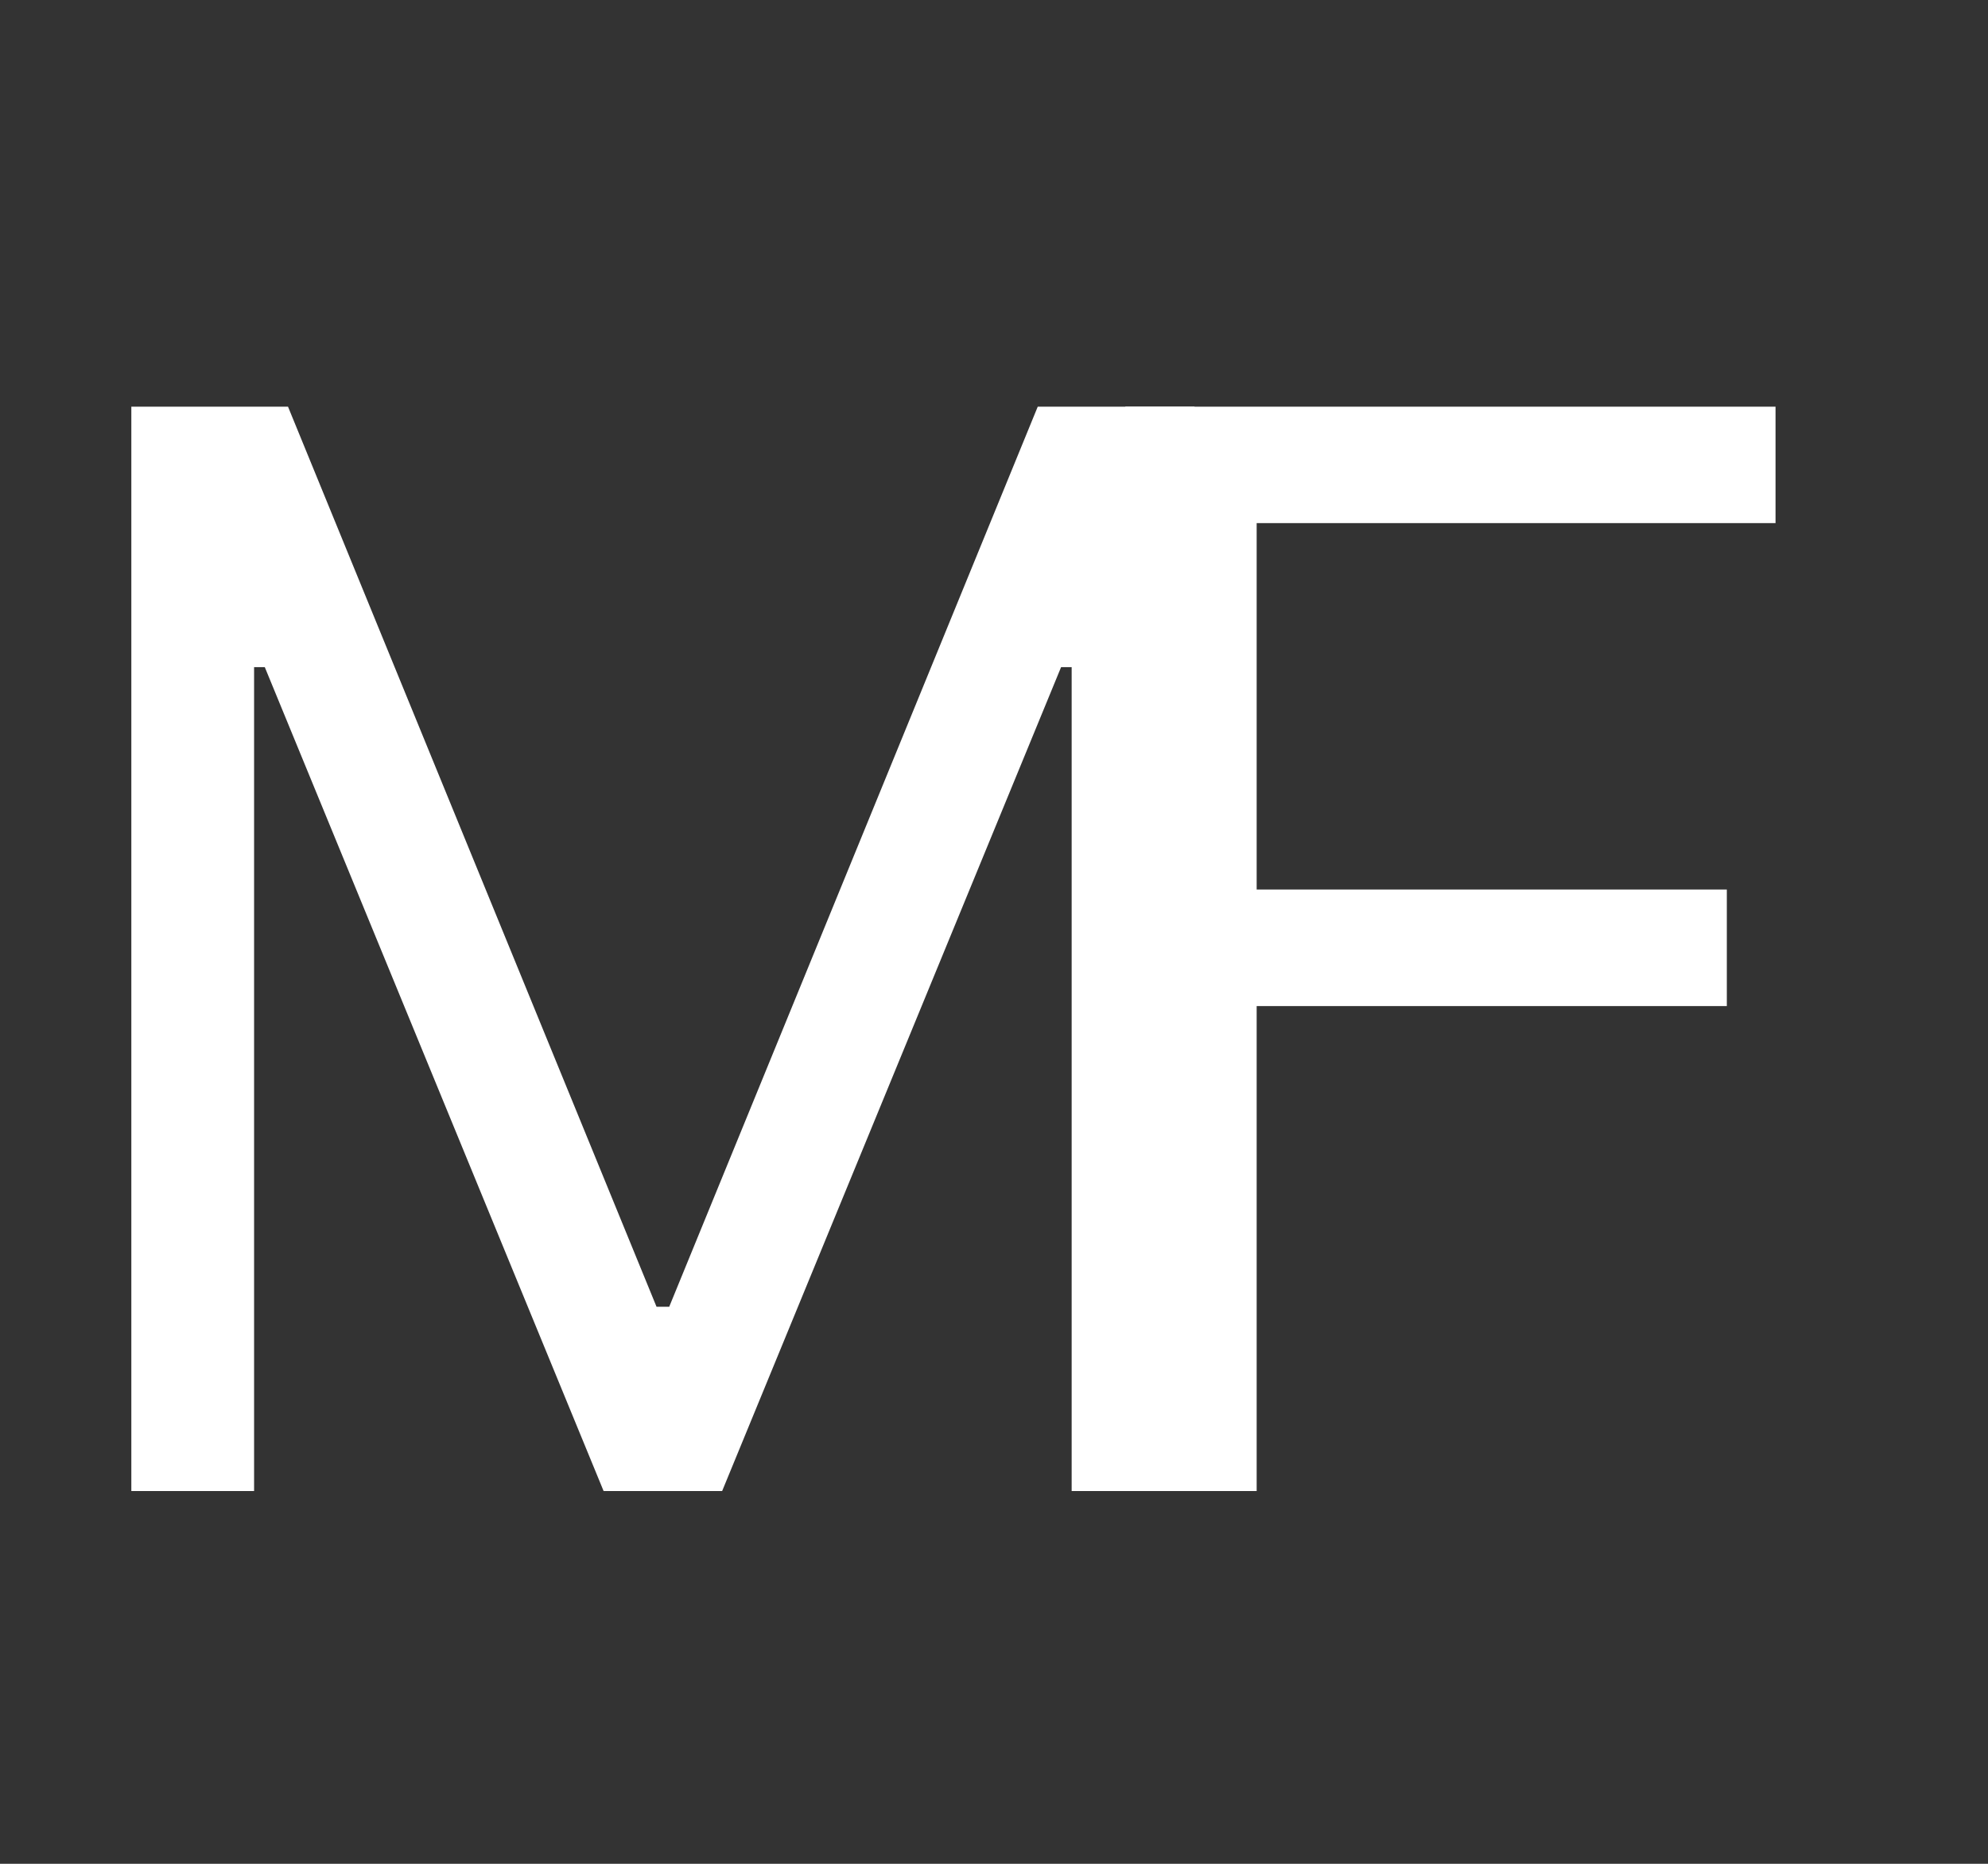 <svg width="16" height="15" viewBox="0 0 16 15" fill="none" xmlns="http://www.w3.org/2000/svg">
<rect x="0" y="0" width="16" height="15" fill="#333333" stroke="none"/>
<path d="M1.057 3.273H2.318L5.284 10.517H5.386L8.352 3.273H9.614V12H8.625V5.369H8.54L5.812 12H4.858L2.131 5.369H2.045V12H1.057V3.273Z" fill="white"/>
<path d="M9.057 12V3.273H14.29V4.21H10.114V7.159H13.898V8.097H10.114V12H9.057Z" fill="white"/>
</svg>
